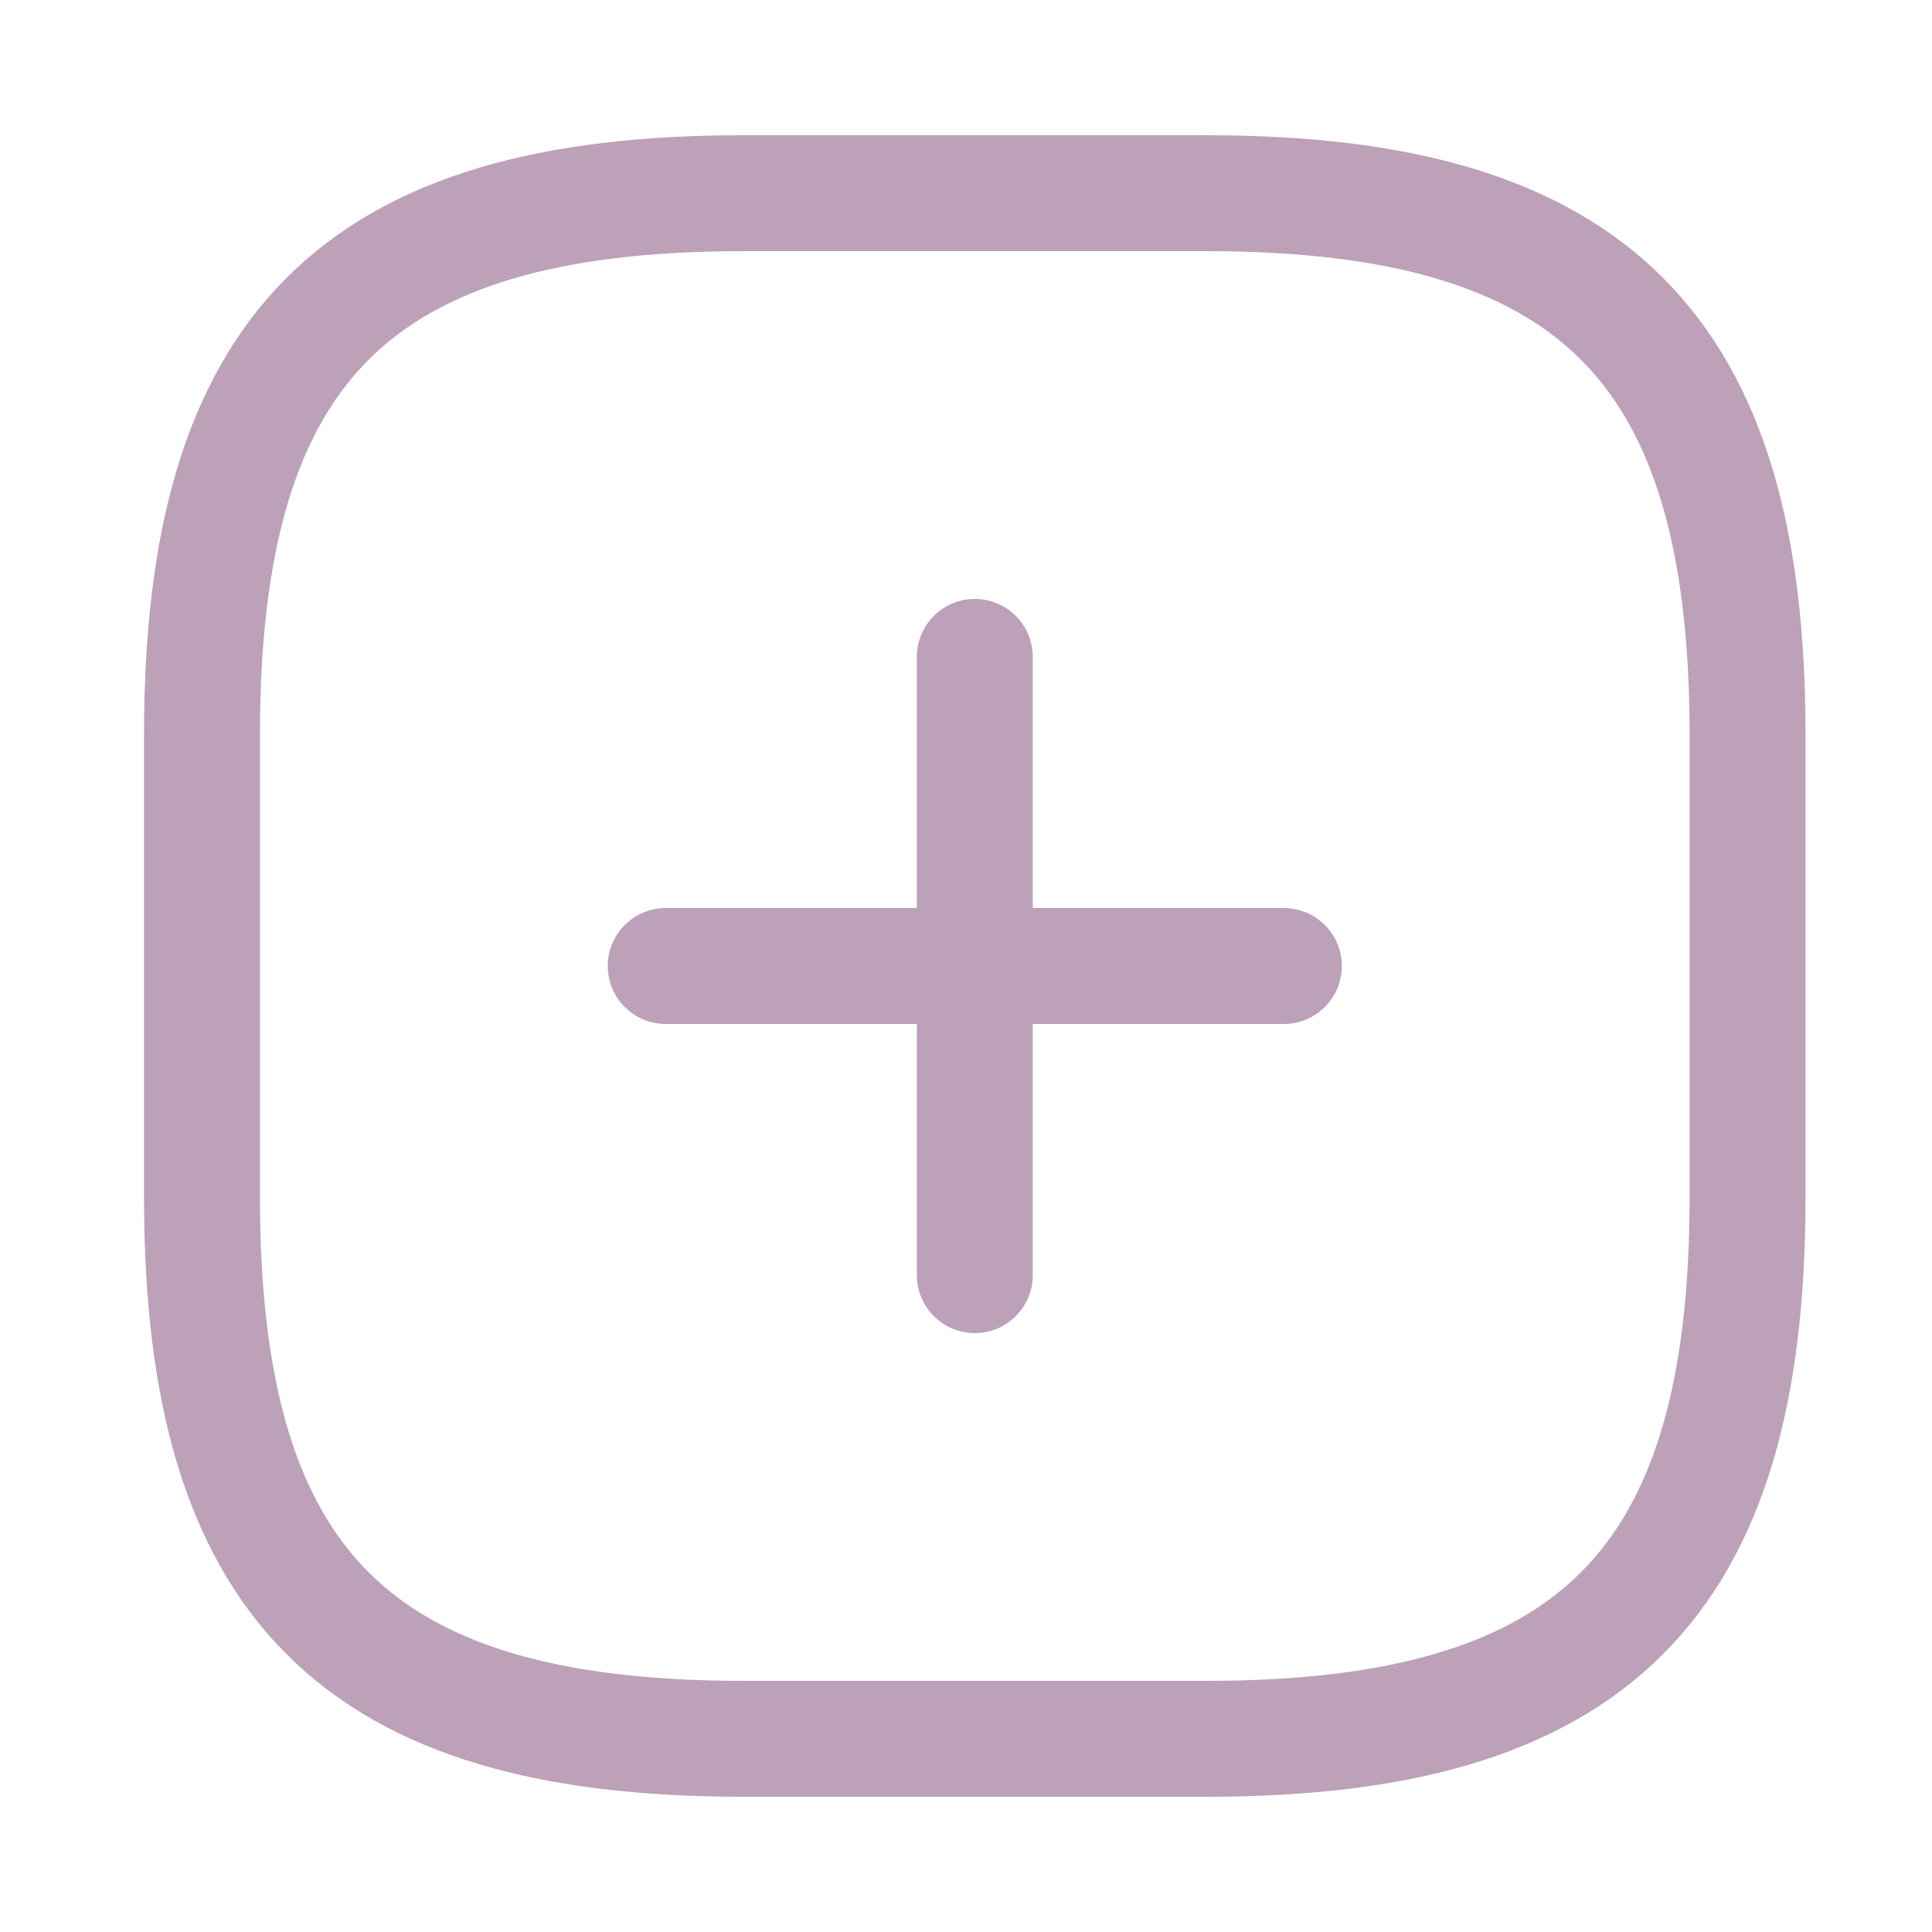 <svg width="25" height="25" viewBox="0 0 25 25" fill="none" xmlns="http://www.w3.org/2000/svg">
<path d="M8.614 12.5H16.613" stroke="#BCA1B8" stroke-width="1.5" stroke-linecap="round" stroke-linejoin="round"/>
<path d="M12.614 16.5V8.5" stroke="#BCA1B8" stroke-width="1.5" stroke-linecap="round" stroke-linejoin="round"/>
<path d="M9.614 22.5H15.614C20.613 22.5 22.613 20.5 22.613 15.5V9.5C22.613 4.5 20.613 2.5 15.614 2.5H9.614C4.614 2.5 2.614 4.5 2.614 9.5V15.5C2.614 20.5 4.614 22.5 9.614 22.5Z" stroke="#BCA1B8" stroke-width="1.5" stroke-linecap="round" stroke-linejoin="round"/>
</svg>
